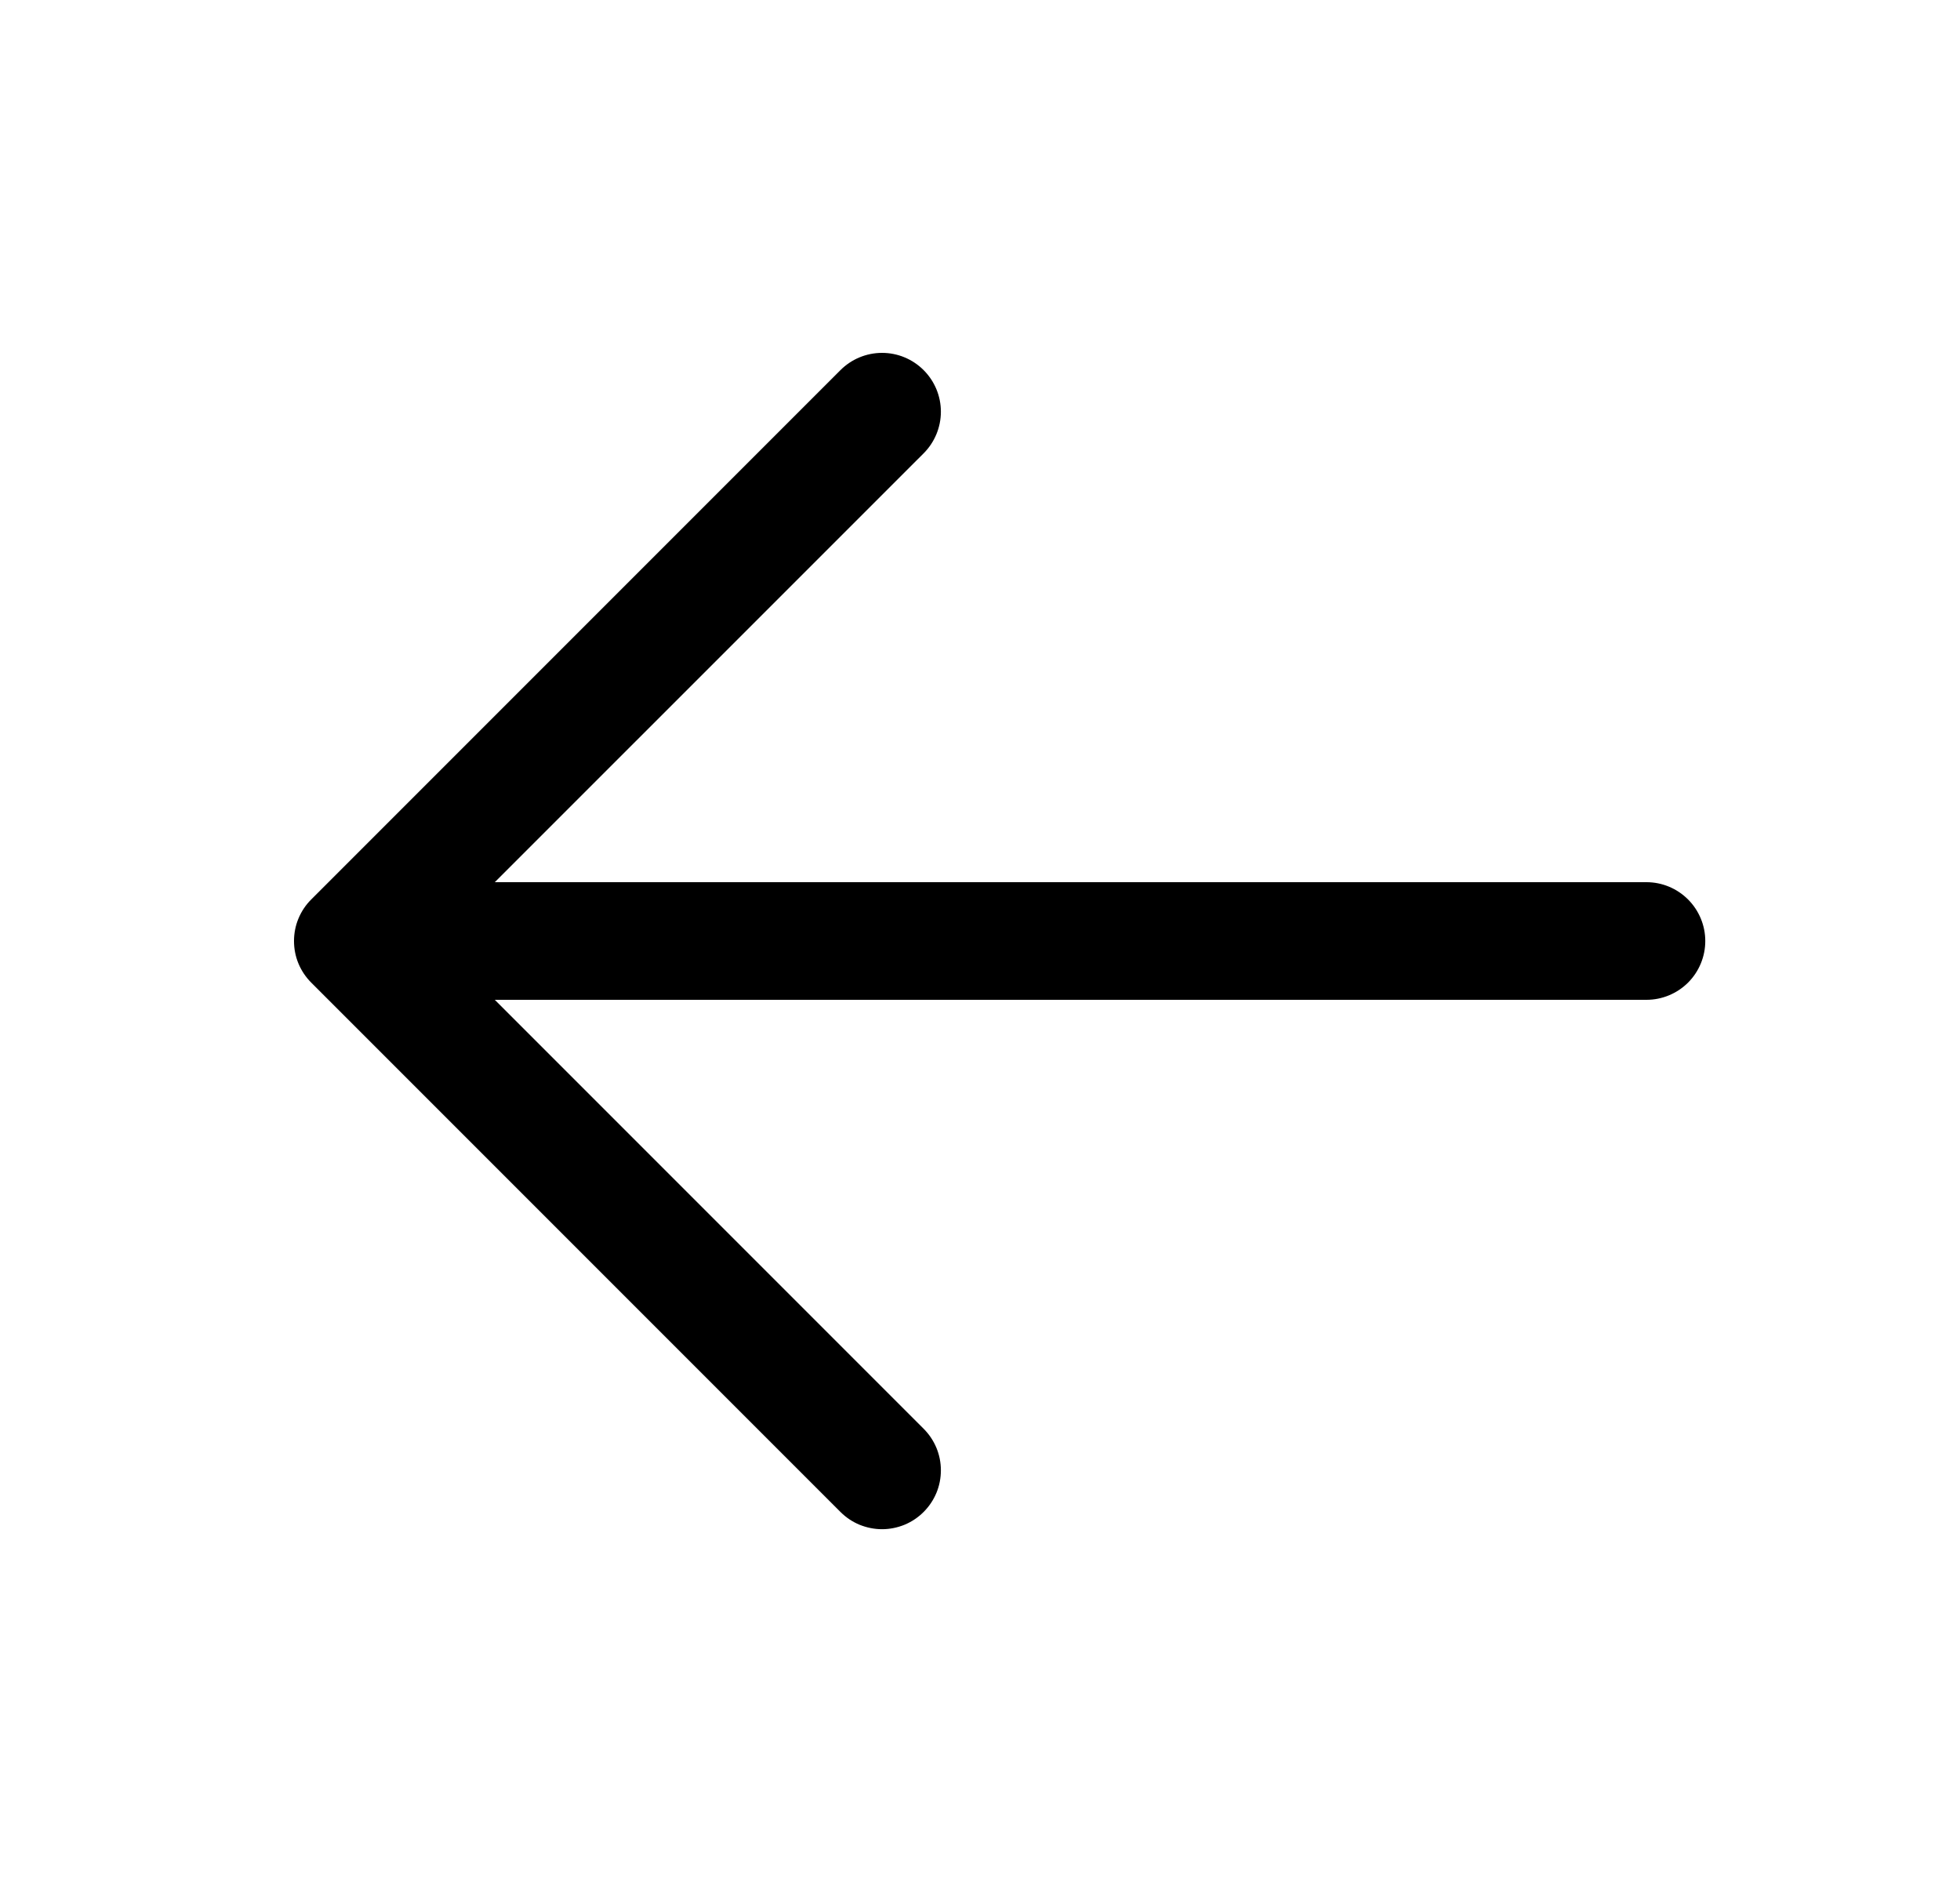 <svg  viewBox="0 0 25 24" xmlns="http://www.w3.org/2000/svg">
<path d="M21.751 12C21.751 12.199 21.672 12.39 21.531 12.531C21.39 12.671 21.2 12.75 21.001 12.75H6.311L11.781 18.22C11.851 18.29 11.906 18.372 11.944 18.463C11.982 18.554 12.001 18.652 12.001 18.75C12.001 18.849 11.982 18.947 11.944 19.038C11.906 19.129 11.851 19.211 11.781 19.281C11.711 19.351 11.629 19.406 11.538 19.444C11.447 19.481 11.349 19.501 11.251 19.501C11.152 19.501 11.055 19.481 10.963 19.444C10.872 19.406 10.79 19.351 10.72 19.281L3.97 12.531C3.9 12.461 3.845 12.379 3.807 12.288C3.769 12.197 3.75 12.099 3.75 12C3.75 11.902 3.769 11.804 3.807 11.713C3.845 11.622 3.9 11.539 3.97 11.47L10.72 4.72C10.861 4.579 11.052 4.5 11.251 4.5C11.45 4.5 11.64 4.579 11.781 4.72C11.922 4.861 12.001 5.051 12.001 5.25C12.001 5.449 11.922 5.64 11.781 5.781L6.311 11.25H21.001C21.2 11.25 21.39 11.329 21.531 11.47C21.672 11.611 21.751 11.802 21.751 12Z" fill="currentColor"/>
</svg>
